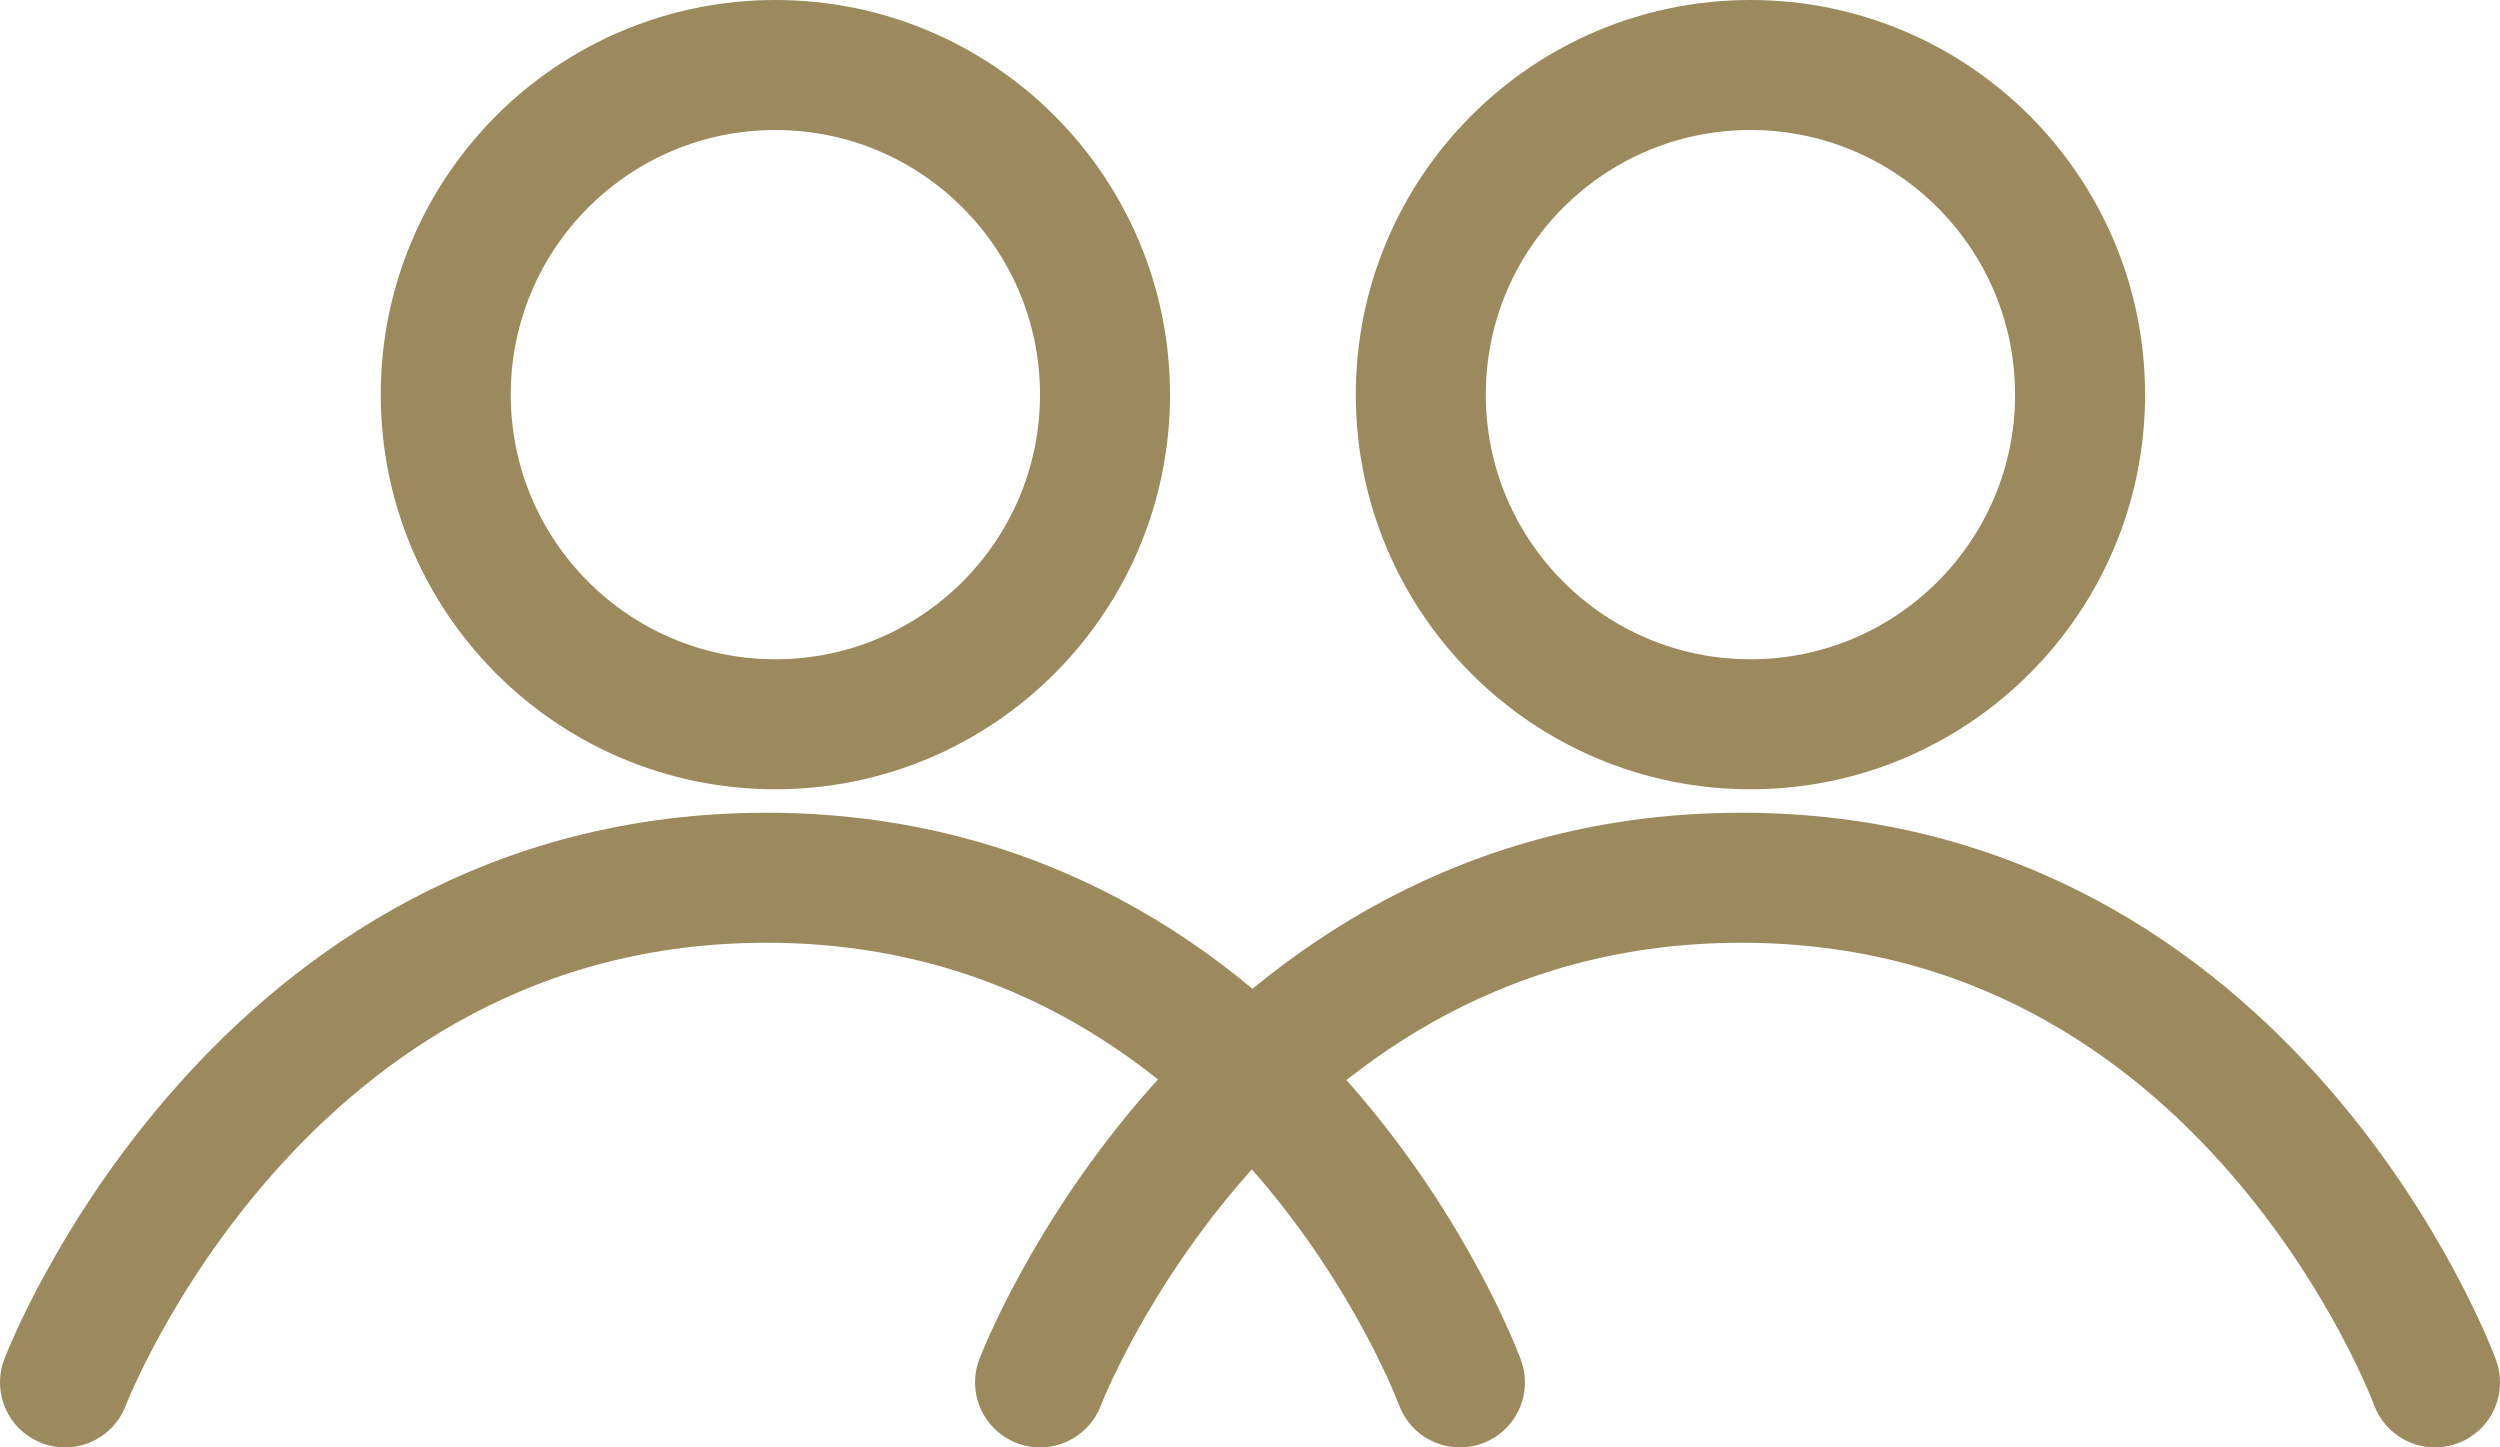 <svg xmlns="http://www.w3.org/2000/svg" width="38.459" height="22.266" viewBox="0 0 38.459 22.266">
  <g id="Group_4983" data-name="Group 4983" transform="translate(1)">
    <g id="Group_4244" data-name="Group 4244">
      <g id="Ellipse_254" data-name="Ellipse 254" transform="translate(4.857)" fill="none" stroke="#9c895d" stroke-linecap="round" stroke-width="2">
        <circle cx="6.071" cy="6.071" r="6.071" stroke="none"/>
        <circle cx="6.071" cy="6.071" r="5.071" fill="none"/>
      </g>
      <path id="Path_160" data-name="Path 160" d="M-1693-879.952s2.957-7.761,10.785-7.763,10.674,7.763,10.674,7.763" transform="translate(1693 901.218)" fill="none" stroke="#9c895d" stroke-linecap="round" stroke-width="2"/>
    </g>
    <g id="Group_4982" data-name="Group 4982" transform="translate(15)">
      <g id="Ellipse_254-2" data-name="Ellipse 254" transform="translate(4.857)" fill="none" stroke="#9c895d" stroke-linecap="round" stroke-width="2">
        <circle cx="6.071" cy="6.071" r="6.071" stroke="none"/>
        <circle cx="6.071" cy="6.071" r="5.071" fill="none"/>
      </g>
      <path id="Path_160-2" data-name="Path 160" d="M-1693-879.952s2.957-7.761,10.785-7.763,10.674,7.763,10.674,7.763" transform="translate(1693 901.218)" fill="none" stroke="#9c895d" stroke-linecap="round" stroke-width="2"/>
    </g>
  </g>
</svg>
